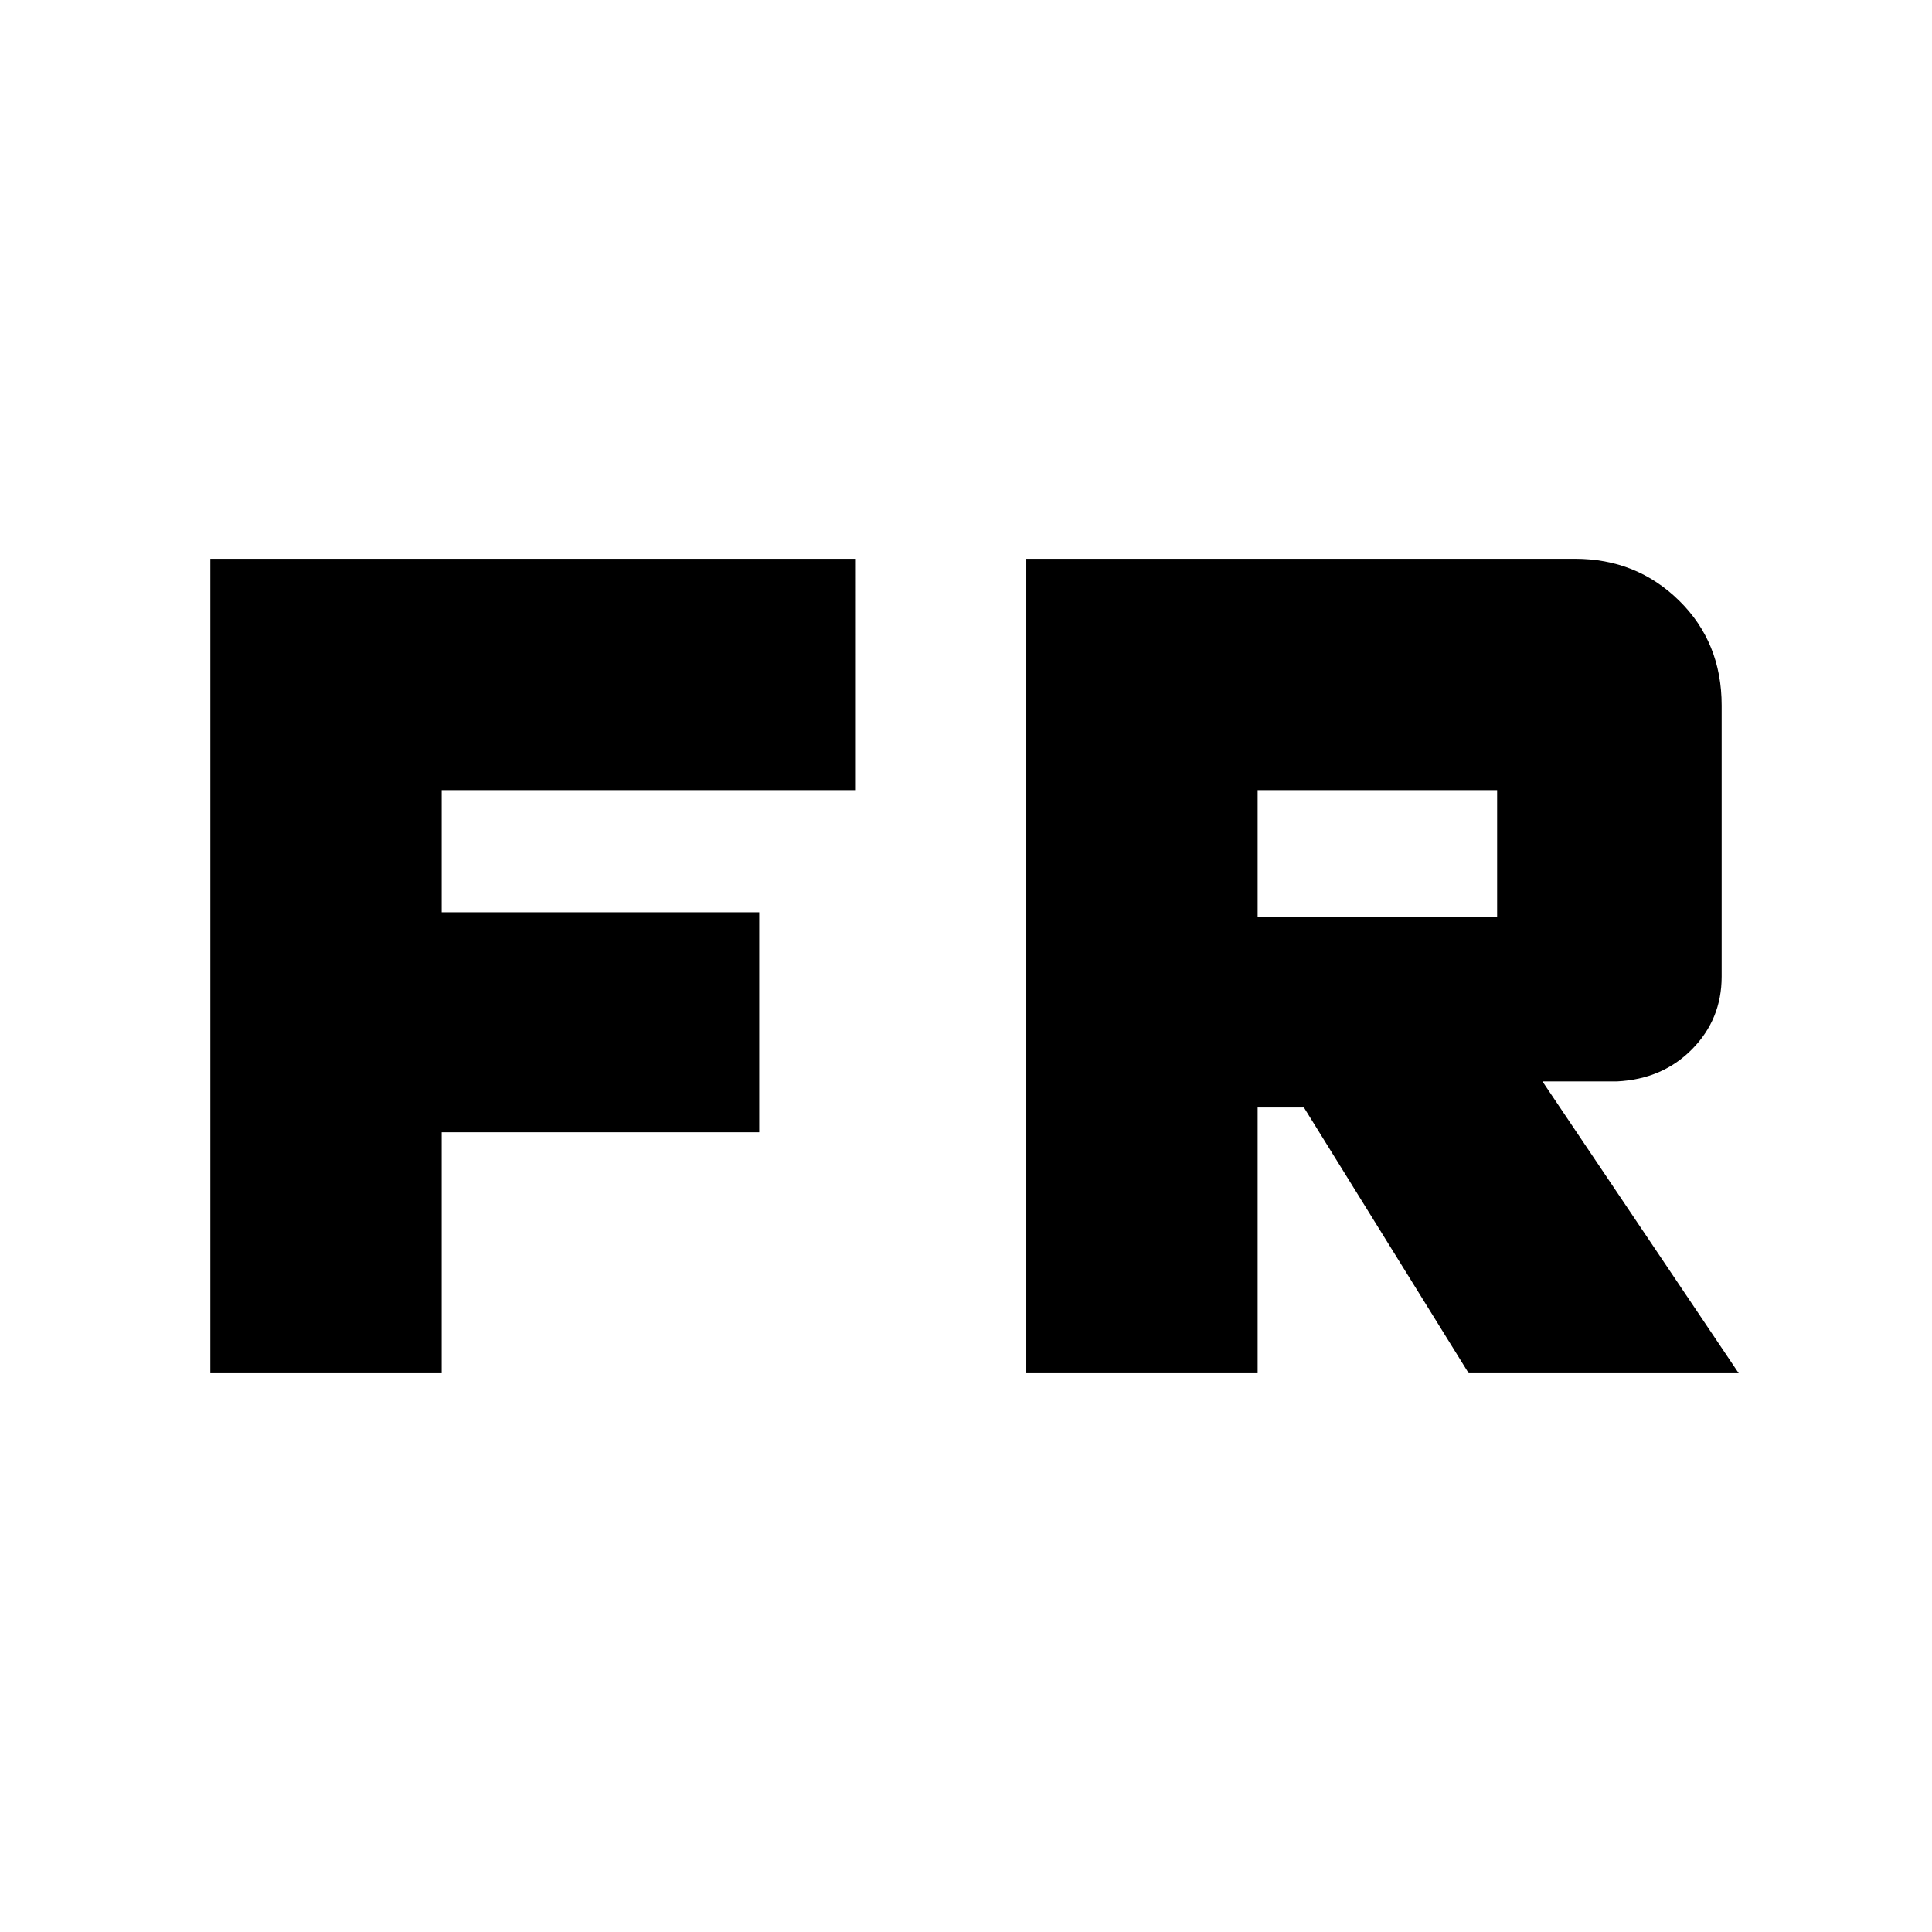 <svg xmlns="http://www.w3.org/2000/svg" height="20" viewBox="0 96 960 960" width="20"><path d="M104.521 778.348V373.652h320.74V488.61H219.479v60.695h157.782V658.61H219.479v119.738H104.521Zm405.435 0V373.652h272.653q30.542 0 51.706 20.768t21.164 52.102v134.74q0 21.121-14.652 36.039-14.653 14.917-37.392 16.047h-37l97.522 145H729.782l-81.869-132.043h-23v132.043H509.956Zm114.957-226.739h119V488.61h-119v62.999Z"/></svg>